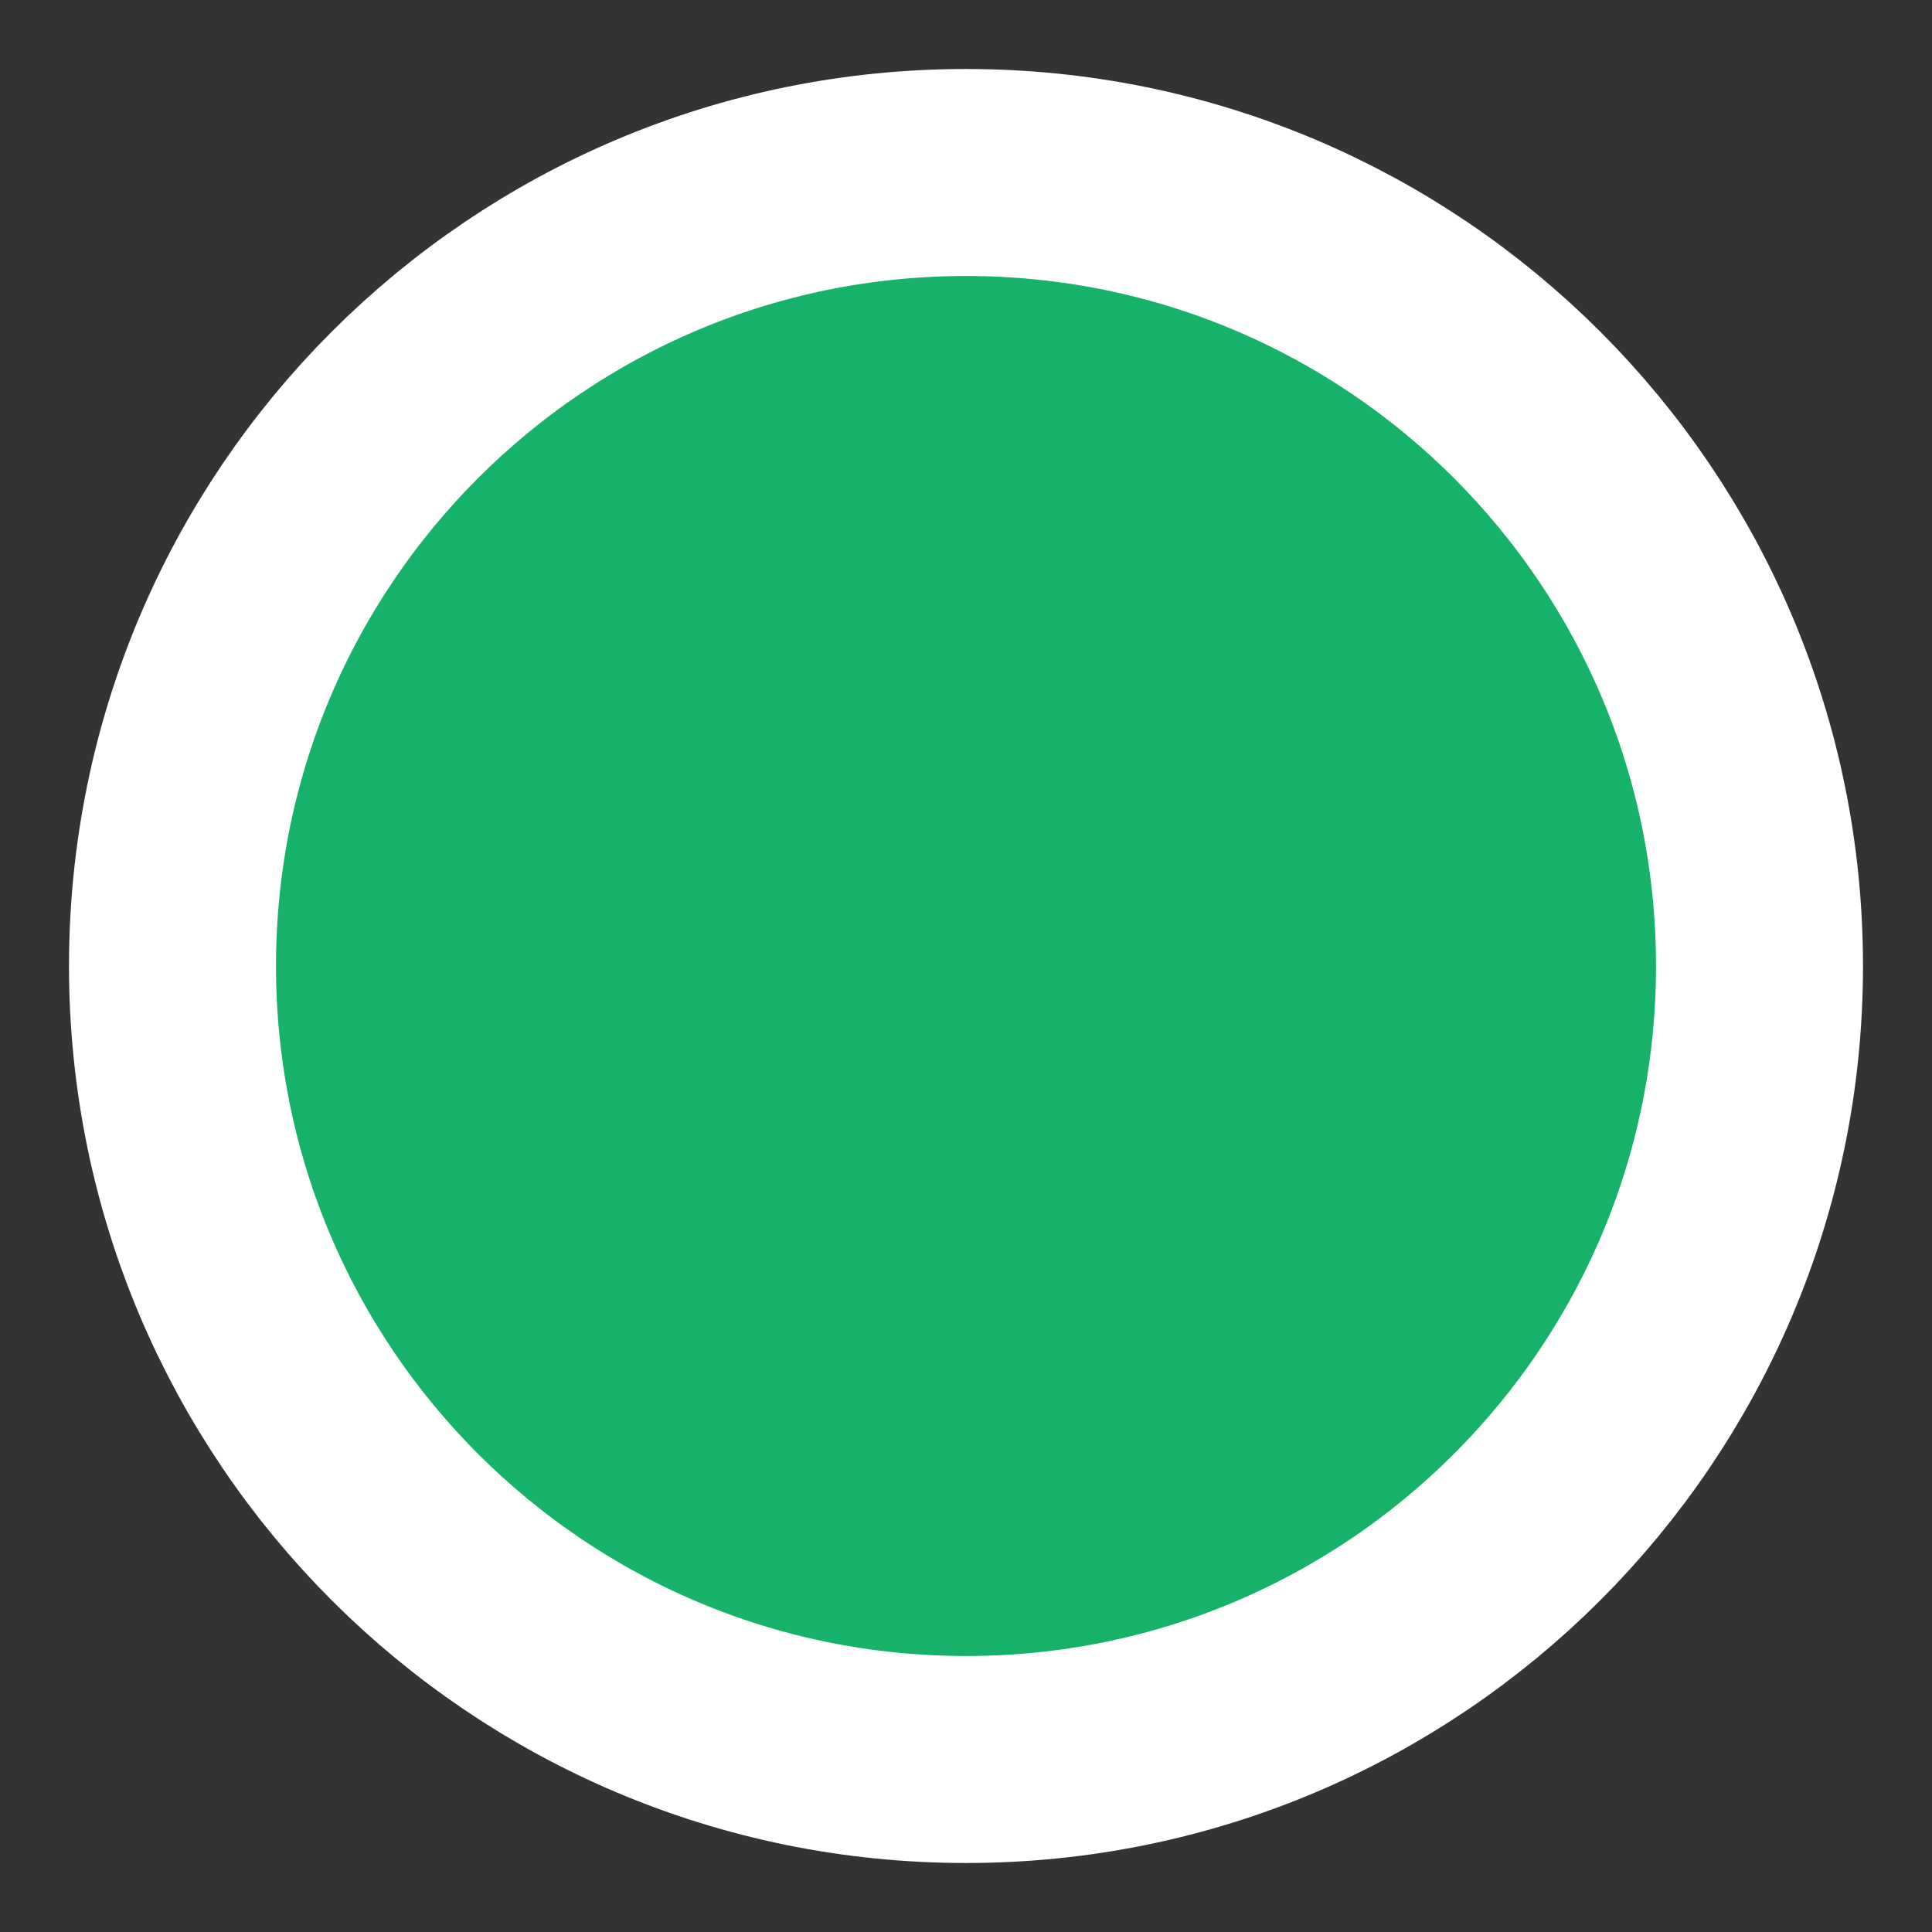<svg width="14" height="14" viewBox="0 0 14 14" fill="none" xmlns="http://www.w3.org/2000/svg">
<rect x="0" y="0" width="14" height="14" fill="#333333" stroke="none"/>
<path d="M7 1.25C10.176 1.25 12.75 3.824 12.75 7C12.75 10.176 10.176 12.75 7 12.75C3.824 12.75 1.25 10.176 1.25 7C1.25 3.824 3.824 1.25 7 1.25Z" fill="#17B26A"/>
<path d="M7 1.25C10.176 1.25 12.75 3.824 12.75 7C12.75 10.176 10.176 12.75 7 12.75C3.824 12.75 1.25 10.176 1.25 7C1.25 3.824 3.824 1.25 7 1.25Z" stroke="white" stroke-width="1.5"/>
</svg>
